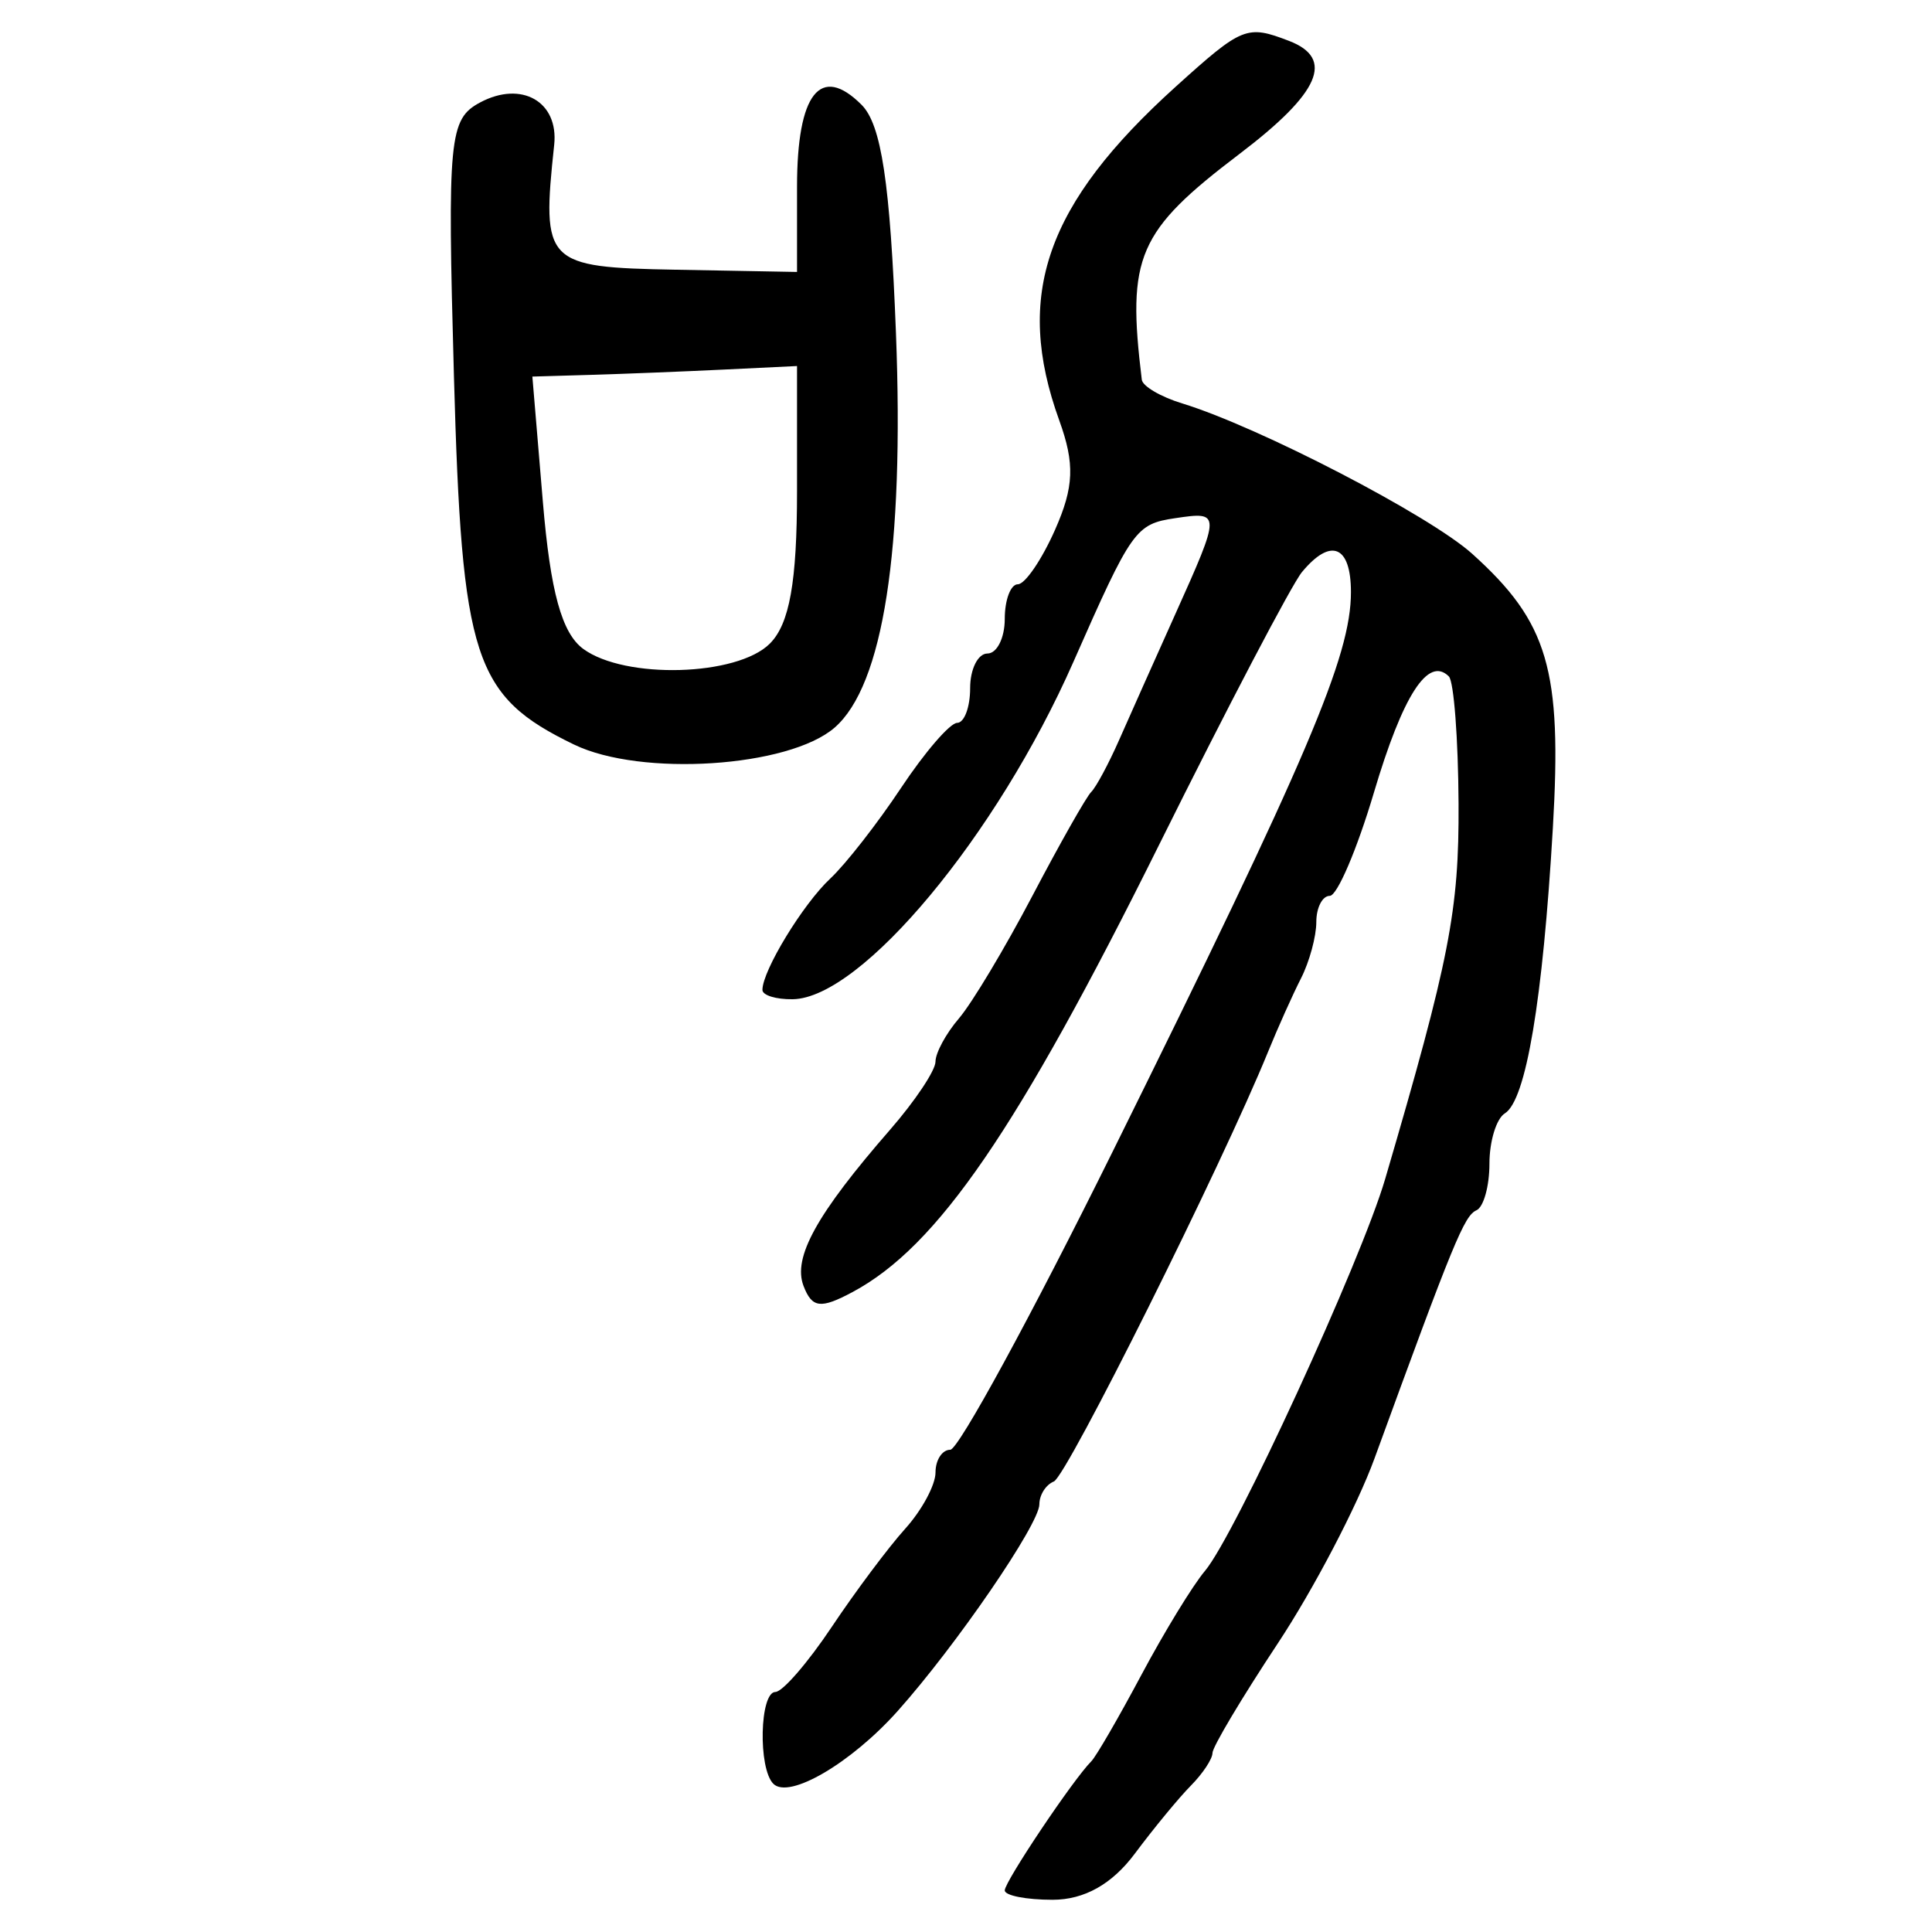<?xml version="1.0" encoding="UTF-8" standalone="no"?>
<!-- Created with Inkscape (http://www.inkscape.org/) -->

<svg
   xmlns:dc="http://purl.org/dc/elements/1.1/"
   xmlns:cc="http://creativecommons.org/ns#"
   xmlns:rdf="http://www.w3.org/1999/02/22-rdf-syntax-ns#"
   xmlns:svg="http://www.w3.org/2000/svg"
   xmlns="http://www.w3.org/2000/svg"
   xmlns:sodipodi="http://sodipodi.sourceforge.net/DTD/sodipodi-0.dtd"
   xmlns:inkscape="http://www.inkscape.org/namespaces/inkscape"
   width="300"
   height="300"
   id="svg2"
   version="1.1"
   inkscape:version="0.48.4 r9939"
   sodipodi:docname="image-seal.svg">
  <defs
     id="defs4" />
  <sodipodi:namedview
     id="base"
     pagecolor="#ffffff"
     bordercolor="#666666"
     borderopacity="1.0"
     inkscape:pageopacity="0.0"
     inkscape:pageshadow="2"
     inkscape:zoom="1.9351156"
     inkscape:cx="152.85021"
     inkscape:cy="151.83238"
     inkscape:document-units="px"
     inkscape:current-layer="layer1"
     showgrid="false"
     inkscape:window-width="1215"
     inkscape:window-height="1000"
     inkscape:window-x="65"
     inkscape:window-y="24"
     inkscape:window-maximized="1" />
  <g
     inkscape:label="Calque 1"
     inkscape:groupmode="layer"
     id="layer1"
     transform="translate(0,-752.362)">
    <path
       style="fill:#000000"
       d="m 156.015,1045.909 c 0,-1.386 10.622,-17.233 13.439,-20.05 0.739,-0.739 4.245,-6.787 7.791,-13.439 3.546,-6.652 7.983,-13.909 9.86,-16.127 4.655,-5.499 24.239,-48.096 27.985,-60.869 10.005,-34.121 11.48,-41.665 11.394,-58.27 -0.053,-10.09 -0.73,-18.98 -1.506,-19.756 -3.208,-3.208 -7.139,2.881 -11.632,18.016 -2.621,8.83 -5.707,16.054 -6.858,16.054 -1.151,0 -2.092,1.831 -2.092,4.068 0,2.237 -1.068,6.168 -2.374,8.735 -1.306,2.567 -3.604,7.691 -5.108,11.387 -7.113,17.482 -31.274,65.952 -33.272,66.747 -1.238,0.493 -2.25,2.089 -2.25,3.547 0,3.074 -12.931,21.938 -21.998,32.092 -7.24,8.107 -16.869,13.743 -19.309,11.303 -2.387,-2.387 -2.123,-14.236 0.319,-14.259 1.109,-0.011 5.04,-4.546 8.735,-10.079 3.696,-5.534 8.836,-12.406 11.423,-15.271 2.587,-2.866 4.704,-6.797 4.704,-8.735 0,-1.939 1.033,-3.525 2.296,-3.525 1.263,0 12.622,-20.864 25.244,-46.365 30.32,-61.258 36.968,-76.869 36.968,-86.808 0,-7.233 -3.121,-8.517 -7.596,-3.125 -1.583,1.908 -11.564,20.957 -22.179,42.333 -21.993,44.285 -34.411,62.41 -47.595,69.466 -4.986,2.668 -6.309,2.505 -7.632,-0.94 -1.698,-4.425 2.04,-11.166 13.465,-24.285 3.862,-4.435 7.024,-9.178 7.026,-10.54 0.002,-1.362 1.641,-4.386 3.644,-6.72 2.002,-2.334 7.133,-10.896 11.403,-19.026 4.269,-8.131 8.378,-15.388 9.131,-16.127 0.753,-0.739 2.702,-4.368 4.331,-8.063 1.629,-3.696 5.558,-12.497 8.731,-19.559 7.101,-15.803 7.101,-15.955 -0.003,-14.898 -6.171,0.918 -6.755,1.743 -15.834,22.345 -11.87,26.936 -32.889,52.192 -43.572,52.356 -2.587,0.04 -4.704,-0.612 -4.704,-1.448 0,-2.998 6.301,-13.338 10.538,-17.294 2.375,-2.217 7.326,-8.559 11.001,-14.093 3.676,-5.534 7.59,-10.069 8.699,-10.079 1.109,-0.011 2.016,-2.437 2.016,-5.394 0,-2.957 1.21,-5.376 2.688,-5.376 1.478,0 2.688,-2.419 2.688,-5.376 0,-2.957 0.914,-5.376 2.032,-5.376 1.117,0 3.716,-3.805 5.774,-8.455 2.951,-6.667 3.09,-10.26 0.656,-16.99 -7.034,-19.451 -2.097,-33.591 18.094,-51.83 10.329,-9.331 11.031,-9.614 17.573,-7.104 7.14,2.74 4.814,8.065 -7.662,17.541 -15.845,12.036 -17.527,15.919 -15.188,35.074 0.123,1.009 2.945,2.666 6.272,3.682 11.88,3.63 38.418,17.392 45.038,23.355 11.802,10.632 13.958,17.966 12.519,42.571 -1.571,26.847 -4.169,42.284 -7.457,44.316 -1.315,0.813 -2.391,4.329 -2.391,7.815 0,3.485 -0.907,6.74 -2.016,7.233 -1.895,0.842 -3.55,4.871 -15.828,38.525 -2.696,7.391 -9.461,20.327 -15.032,28.747 -5.571,8.419 -10.129,16.065 -10.129,16.991 0,0.926 -1.512,3.212 -3.36,5.079 -1.848,1.868 -5.764,6.62 -8.701,10.559 -3.536,4.742 -7.852,7.163 -12.767,7.163 -4.084,0 -7.425,-0.654 -7.425,-1.453 z M 89.145,867.982 c -15.585,-7.548 -17.439,-13.239 -18.66,-57.261 -1.026,-36.994 -0.75,-39.87 4.058,-42.444 6.434,-3.443 12.226,-0.136 11.511,6.573 -1.967,18.444 -1.407,19.019 18.893,19.394 l 18.815,0.347 0,-13.223 c 0,-14.503 3.634,-19.121 10.021,-12.734 3.079,3.079 4.438,12.1 5.341,35.448 1.301,33.645 -1.977,54.718 -9.529,61.269 -7.112,6.169 -30.061,7.661 -40.449,2.63 z m 30.393,-15.678 c 3.061,-3.061 4.224,-9.575 4.224,-23.664 l 0,-19.441 -11.423,0.552 c -6.283,0.304 -15.53,0.672 -20.548,0.818 l -9.125,0.266 1.63,19.447 c 1.171,13.97 2.94,20.404 6.279,22.846 6.49,4.745 23.889,4.25 28.964,-0.824 z"
       id="path3028"
       inkscape:connector-curvature="0" />
  </g>
</svg>
